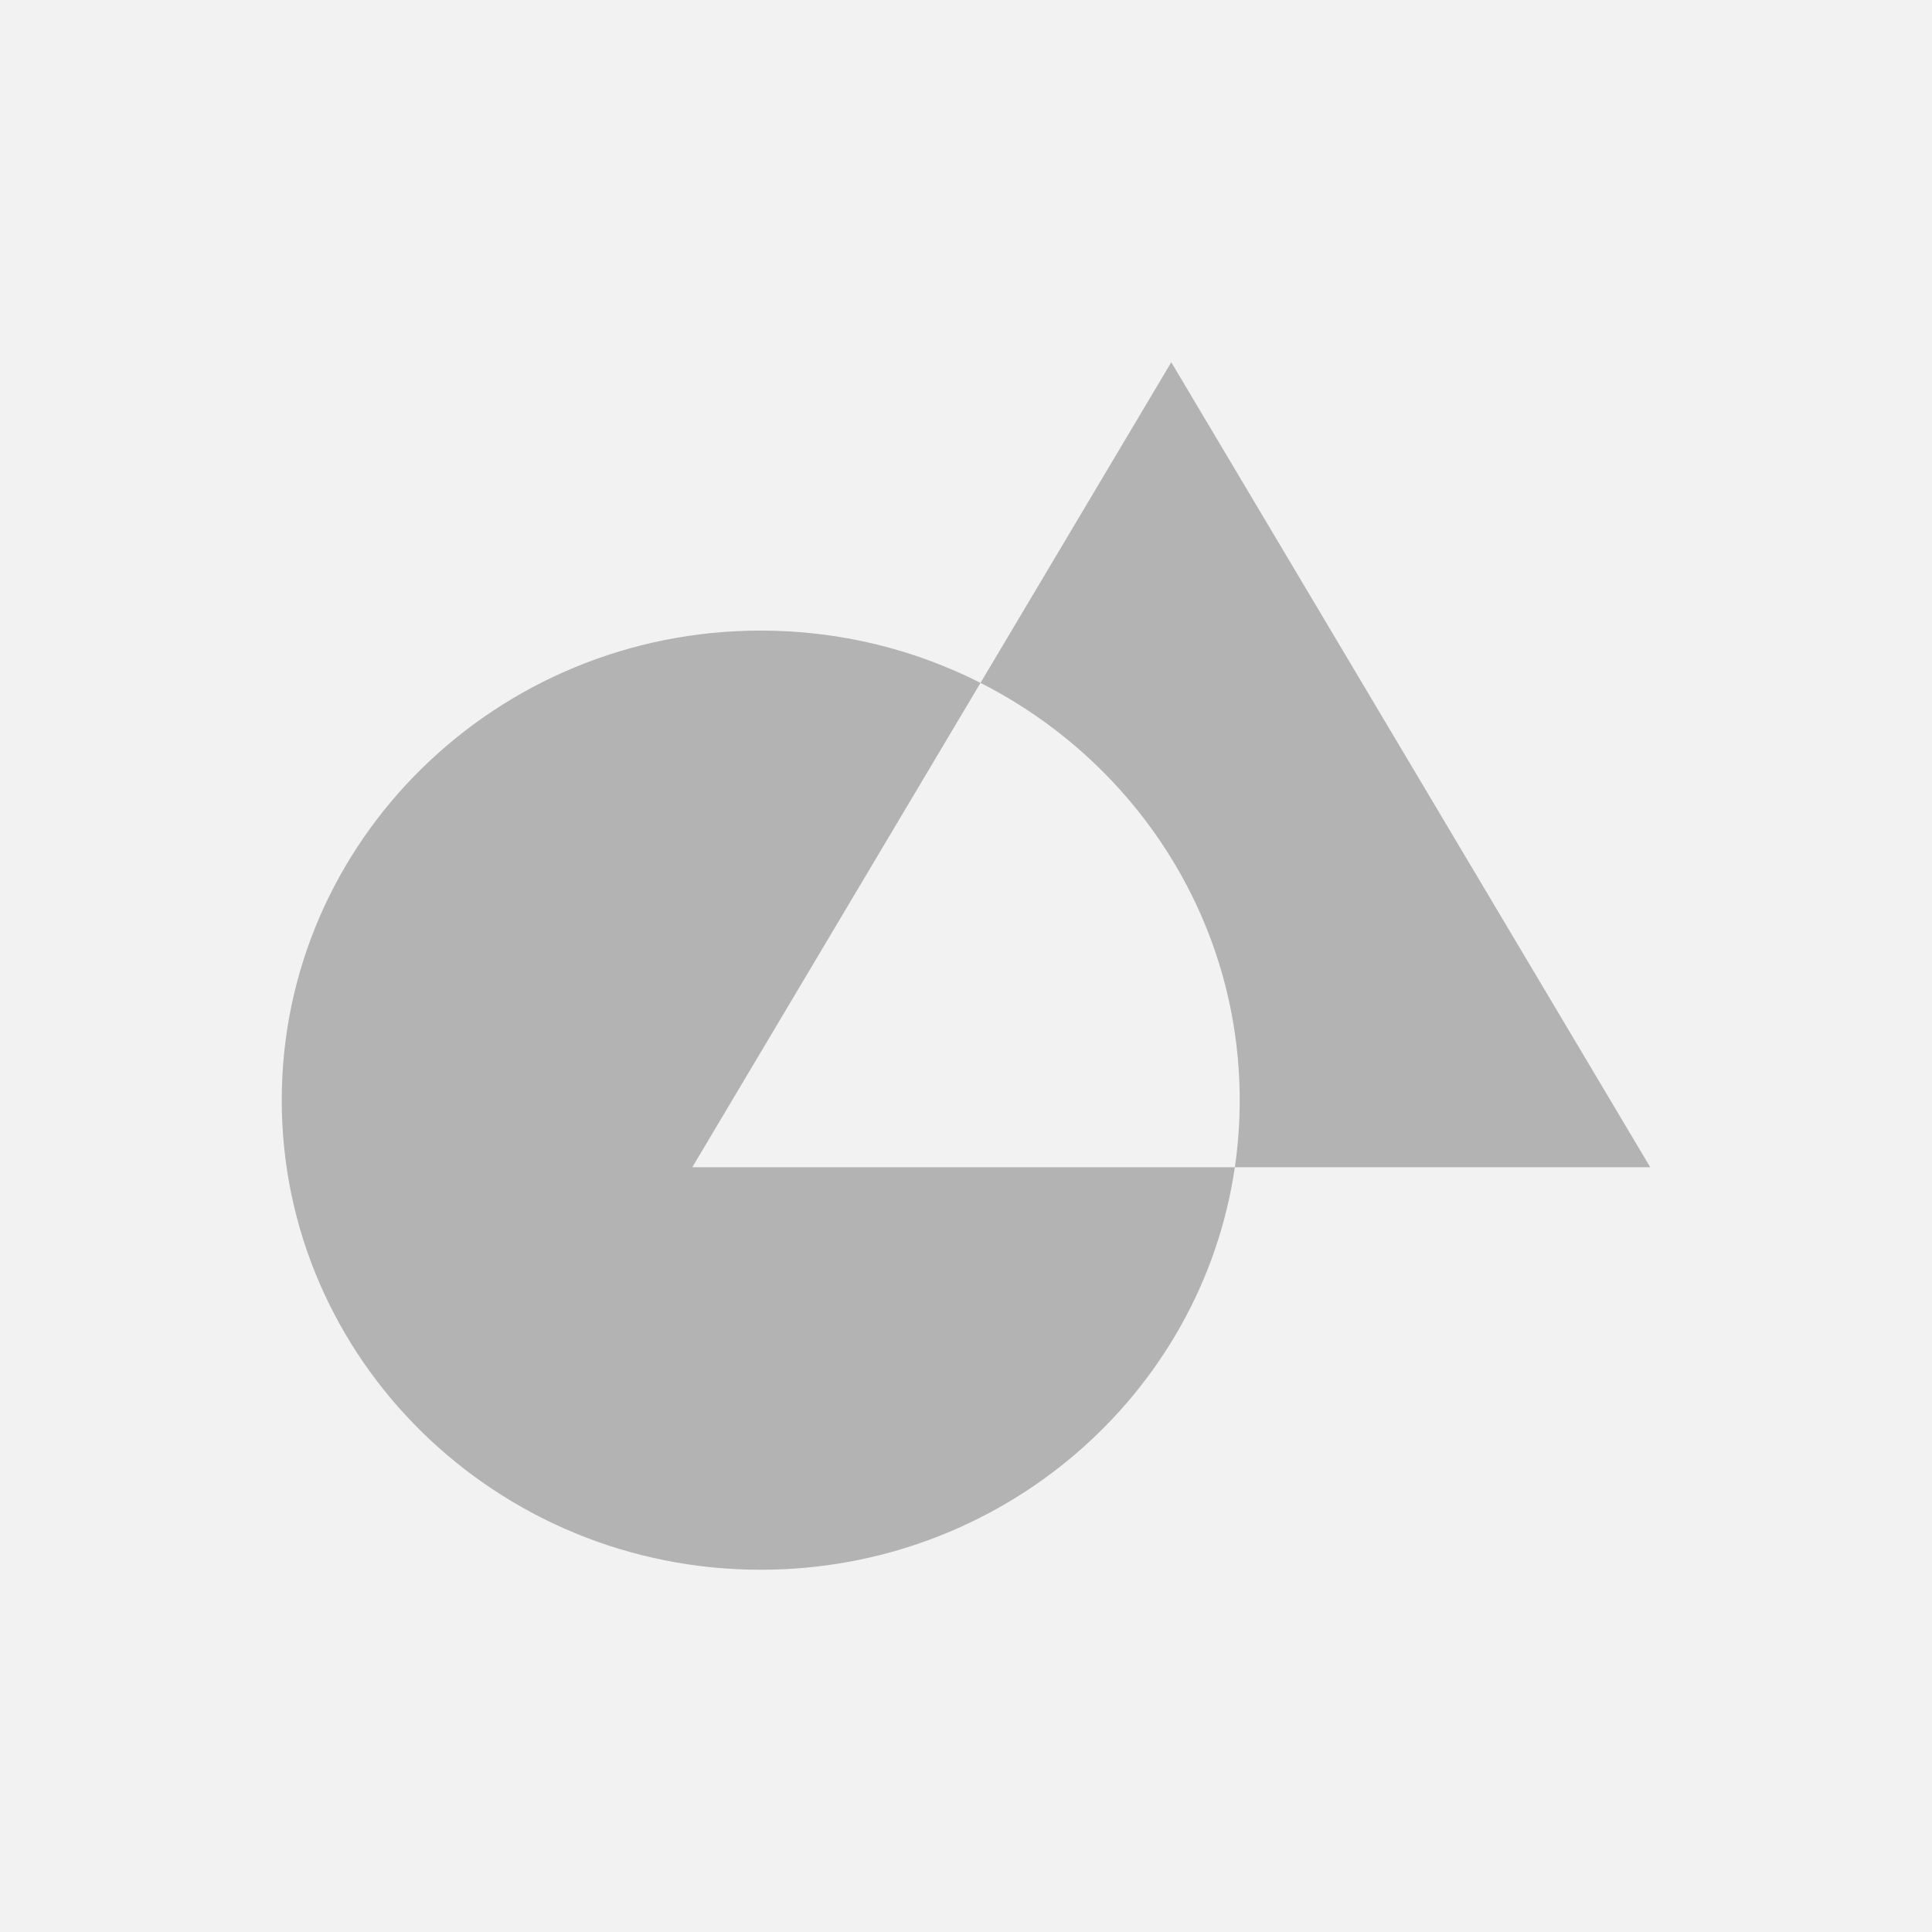 <svg width="96" height="96" viewBox="0 0 96 96" fill="none" xmlns="http://www.w3.org/2000/svg">
<rect x="0" y="0" width="96" height="96" fill="#333333" stroke="none"/>
<g id="Image" clip-path="url(#clip0_57_142)">
<rect id="Base" width="96" height="96" fill="#F2F2F2"/>
<path id="Vector" fill-rule="evenodd" clip-rule="evenodd" d="M48.721 33.932L58.2 18L82 58H61.359C61.518 56.911 61.6 55.798 61.6 54.667C61.6 45.645 56.369 37.814 48.721 33.932ZM48.721 33.932C45.449 32.272 41.736 31.333 37.8 31.333C24.662 31.333 14 41.787 14 54.667C14 67.547 24.662 78 37.8 78C49.783 78 59.707 69.303 61.359 58H34.4L48.721 33.932Z" fill="#B3B3B3"/>
</g>
<defs>
<clipPath id="clip0_57_142">
<rect width="96" height="96" fill="white"/>
</clipPath>
</defs>
</svg>
